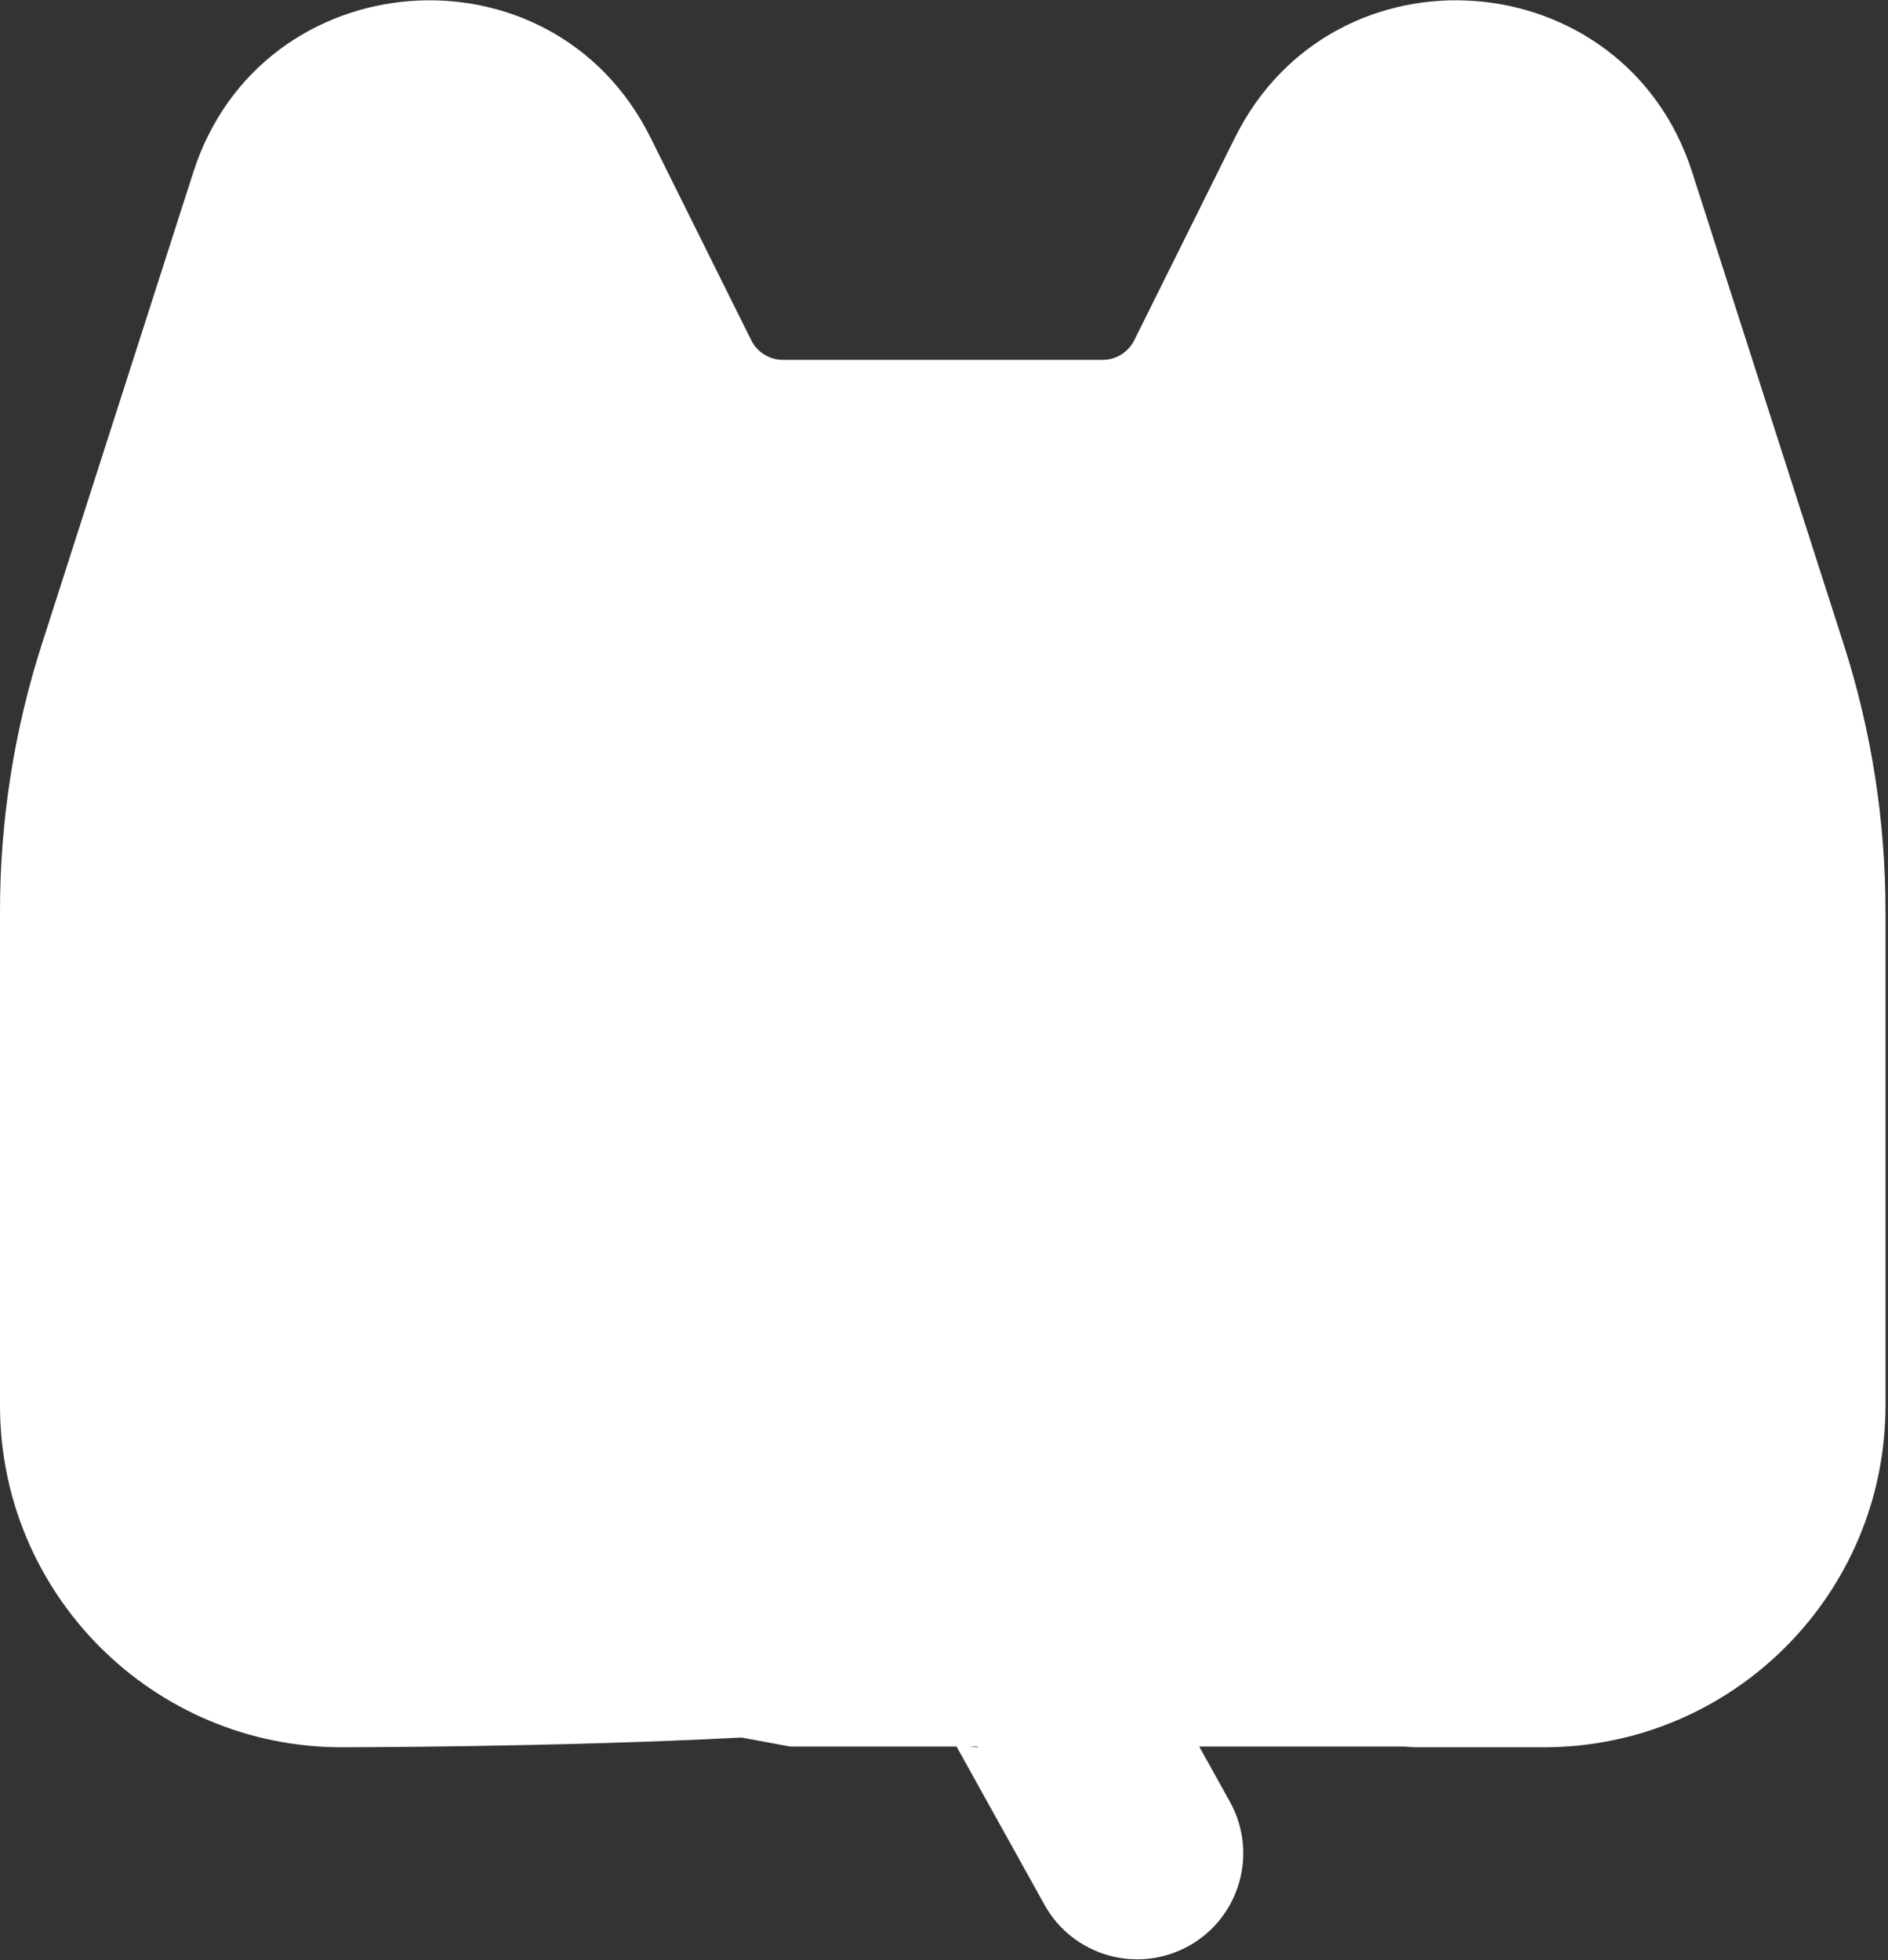 ﻿<?xml version="1.0" encoding="utf-8"?>
<svg version="1.1" xmlns:xlink="http://www.w3.org/1999/xlink" width="500px" height="519px" xmlns="http://www.w3.org/2000/svg">
  <rect width="100%" height="100%" fill="#333333" stroke="none"/>
  <defs>
    <pattern id="BGPattern" patternUnits="userSpaceOnUse" alignment="0 0" imageRepeat="None" />
    <mask fill="white" id="Clip10974">
      <path d="M 372.014 462.481  C 373.087 462.606  374.178 462.67  375.284 462.67  C 375.284 462.67  408.833 462.67  408.833 462.67  C 458.818 462.67  499.338 422.148  499.338 372.163  C 499.338 372.163  499.338 241.263  499.338 241.263  C 499.338 217.305  495.611 193.494  488.289 170.682  C 488.289 170.682  448.141 45.594  448.141 45.594  C 430.166 -10.41  353.231 -16.219  327.051 36.45  C 327.051 36.45  300.385 90.096  300.385 90.096  C 298.803 93.279  295.555 95.291  292.001 95.291  C 292.001 95.291  207.337 95.291  207.337 95.291  C 203.783 95.291  200.536 93.279  198.953 90.096  C 198.953 90.096  172.288 36.45  172.288 36.45  C 146.107 -16.219  69.172 -10.41  51.198 45.594  C 51.198 45.594  11.049 170.682  11.049 170.682  C 11.049 170.682  37.793 179.267  37.793 179.267  C 37.793 179.267  11.049 170.682  11.049 170.682  C 3.728 193.494  0 217.305  0 241.263  C 0 241.263  0 372.163  0 372.163  C 0 422.148  40.52 462.67  90.505 462.67  C 90.505 462.67  147.217 462.67  196.343 460.089  C 204.431 461.584  209.286 462.481  209.286 462.481  C 209.286 462.481  228 462.481  253.335 462.481  C 253.362 462.539  253.394 462.602  253.432 462.67  C 260.042 474.563  276.613 504.379  276.613 504.379  C 276.613 504.379  325.714 477.091  325.714 477.091  C 325.714 477.091  322.111 470.608  317.595 462.481  C 338.916 462.481  358.761 462.481  372.014 462.481  Z M 325.714 477.091  C 325.714 477.091  276.613 504.379  276.613 504.379  C 284.149 517.937  301.25 522.822  314.809 515.286  C 328.368 507.751  333.25 490.649  325.714 477.091  Z M 147.136 48.953  C 143.305 50.857  139.475 52.761  135.999 54.489  C 141.773 51.619  147.136 48.953  147.136 48.953  Z M 37.793 179.267  C 37.851 179.285  37.909 179.304  37.966 179.322  C 37.909 179.304  37.851 179.285  37.793 179.267  Z M 37.793 179.267  C 24.421 174.975  11.049 170.682  11.049 170.682  C 11.049 170.682  24.421 174.975  37.793 179.267  Z M 147.136 48.953  C 159.712 42.702  172.288 36.45  172.288 36.45  C 172.288 36.45  159.712 42.702  147.136 48.953  Z M 51.198 45.594  C 51.198 45.594  76.07 53.577  91.882 58.652  C 76.059 53.574  51.198 45.594  51.198 45.594  Z M 352.203 48.953  C 355.13 50.408  358.057 51.863  360.799 53.226  C 358.038 51.854  355.12 50.403  352.203 48.953  C 339.627 42.702  327.051 36.45  327.051 36.45  C 327.051 36.45  339.627 42.702  352.203 48.953  Z M 300.385 90.096  C 300.385 90.096  313.892 96.81  321.123 100.405  C 310.178 94.964  300.385 90.096  300.385 90.096  Z M 488.289 170.682  C 488.289 170.682  475.13 174.906  461.847 179.17  C 475.118 174.91  488.289 170.682  488.289 170.682  Z M 448.141 45.594  C 448.141 45.594  422.549 53.808  406.76 58.876  C 422.539 53.811  448.141 45.594  448.141 45.594  Z M 90.505 462.67  C 90.505 462.67  90.505 452.332  90.505 440.514  C 90.505 452.325  90.505 462.67  90.505 462.67  Z M 292.001 95.291  C 292.001 95.291  292.001 109.226  292.001 123.204  C 292.001 109.219  292.001 95.291  292.001 95.291  Z M 499.338 372.163  C 499.338 372.163  474.721 372.163  458.072 372.163  C 474.714 372.163  499.338 372.163  499.338 372.163  Z M 499.338 241.263  C 499.338 241.263  485.357 241.263  471.34 241.263  C 485.354 241.263  499.338 241.263  499.338 241.263  Z M 207.337 95.291  C 207.337 95.291  207.337 109.226  207.337 123.204  C 207.337 109.219  207.337 95.291  207.337 95.291  Z M 198.953 90.096  C 198.953 90.096  186.45 96.312  173.909 102.545  C 186.449 96.312  198.953 90.096  198.953 90.096  Z M 375.284 462.67  C 375.284 462.67  375.284 462.605  375.284 462.501  C 375.284 462.612  375.284 462.67  375.284 462.67  Z M 408.833 462.67  C 408.833 462.67  408.833 455.972  408.833 447.201  C 408.833 455.971  408.833 462.67  408.833 462.67  Z M 256.894 462.481  C 257.571 462.481  258.253 462.481  258.939 462.481  C 258.939 462.605  258.939 462.67  258.939 462.67  C 258.234 462.67  257.541 462.59  256.894 462.481  Z M 0 241.263  C 0 241.263  0 372.163  0 372.163  C 0 372.163  0 241.263  0 241.263  Z M 147.136 48.953  C 147.136 48.953  141.773 51.619  135.999 54.489  C 139.475 52.761  143.305 50.857  147.136 48.953  Z " fill-rule="evenodd" />
    </mask>
  </defs>
  <g transform="matrix(1 0 0 1 0 -41 )">
    <path d="M 372.014 462.481  C 373.087 462.606  374.178 462.67  375.284 462.67  C 375.284 462.67  408.833 462.67  408.833 462.67  C 458.818 462.67  499.338 422.148  499.338 372.163  C 499.338 372.163  499.338 241.263  499.338 241.263  C 499.338 217.305  495.611 193.494  488.289 170.682  C 488.289 170.682  448.141 45.594  448.141 45.594  C 430.166 -10.41  353.231 -16.219  327.051 36.45  C 327.051 36.45  300.385 90.096  300.385 90.096  C 298.803 93.279  295.555 95.291  292.001 95.291  C 292.001 95.291  207.337 95.291  207.337 95.291  C 203.783 95.291  200.536 93.279  198.953 90.096  C 198.953 90.096  172.288 36.45  172.288 36.45  C 146.107 -16.219  69.172 -10.41  51.198 45.594  C 51.198 45.594  11.049 170.682  11.049 170.682  C 11.049 170.682  37.793 179.267  37.793 179.267  C 37.793 179.267  11.049 170.682  11.049 170.682  C 3.728 193.494  0 217.305  0 241.263  C 0 241.263  0 372.163  0 372.163  C 0 422.148  40.52 462.67  90.505 462.67  C 90.505 462.67  147.217 462.67  196.343 460.089  C 204.431 461.584  209.286 462.481  209.286 462.481  C 209.286 462.481  228 462.481  253.335 462.481  C 253.362 462.539  253.394 462.602  253.432 462.67  C 260.042 474.563  276.613 504.379  276.613 504.379  C 276.613 504.379  325.714 477.091  325.714 477.091  C 325.714 477.091  322.111 470.608  317.595 462.481  C 338.916 462.481  358.761 462.481  372.014 462.481  Z M 325.714 477.091  C 325.714 477.091  276.613 504.379  276.613 504.379  C 284.149 517.937  301.25 522.822  314.809 515.286  C 328.368 507.751  333.25 490.649  325.714 477.091  Z M 147.136 48.953  C 143.305 50.857  139.475 52.761  135.999 54.489  C 141.773 51.619  147.136 48.953  147.136 48.953  Z M 37.793 179.267  C 37.851 179.285  37.909 179.304  37.966 179.322  C 37.909 179.304  37.851 179.285  37.793 179.267  Z M 37.793 179.267  C 24.421 174.975  11.049 170.682  11.049 170.682  C 11.049 170.682  24.421 174.975  37.793 179.267  Z M 147.136 48.953  C 159.712 42.702  172.288 36.45  172.288 36.45  C 172.288 36.45  159.712 42.702  147.136 48.953  Z M 51.198 45.594  C 51.198 45.594  76.07 53.577  91.882 58.652  C 76.059 53.574  51.198 45.594  51.198 45.594  Z M 352.203 48.953  C 355.13 50.408  358.057 51.863  360.799 53.226  C 358.038 51.854  355.12 50.403  352.203 48.953  C 339.627 42.702  327.051 36.45  327.051 36.45  C 327.051 36.45  339.627 42.702  352.203 48.953  Z M 300.385 90.096  C 300.385 90.096  313.892 96.81  321.123 100.405  C 310.178 94.964  300.385 90.096  300.385 90.096  Z M 488.289 170.682  C 488.289 170.682  475.13 174.906  461.847 179.17  C 475.118 174.91  488.289 170.682  488.289 170.682  Z M 448.141 45.594  C 448.141 45.594  422.549 53.808  406.76 58.876  C 422.539 53.811  448.141 45.594  448.141 45.594  Z M 90.505 462.67  C 90.505 462.67  90.505 452.332  90.505 440.514  C 90.505 452.325  90.505 462.67  90.505 462.67  Z M 292.001 95.291  C 292.001 95.291  292.001 109.226  292.001 123.204  C 292.001 109.219  292.001 95.291  292.001 95.291  Z M 499.338 372.163  C 499.338 372.163  474.721 372.163  458.072 372.163  C 474.714 372.163  499.338 372.163  499.338 372.163  Z M 499.338 241.263  C 499.338 241.263  485.357 241.263  471.34 241.263  C 485.354 241.263  499.338 241.263  499.338 241.263  Z M 207.337 95.291  C 207.337 95.291  207.337 109.226  207.337 123.204  C 207.337 109.219  207.337 95.291  207.337 95.291  Z M 198.953 90.096  C 198.953 90.096  186.45 96.312  173.909 102.545  C 186.449 96.312  198.953 90.096  198.953 90.096  Z M 375.284 462.67  C 375.284 462.67  375.284 462.605  375.284 462.501  C 375.284 462.612  375.284 462.67  375.284 462.67  Z M 408.833 462.67  C 408.833 462.67  408.833 455.972  408.833 447.201  C 408.833 455.971  408.833 462.67  408.833 462.67  Z M 256.894 462.481  C 257.571 462.481  258.253 462.481  258.939 462.481  C 258.939 462.605  258.939 462.67  258.939 462.67  C 258.234 462.67  257.541 462.59  256.894 462.481  Z M 0 241.263  C 0 241.263  0 372.163  0 372.163  C 0 372.163  0 241.263  0 241.263  Z M 147.136 48.953  C 147.136 48.953  141.773 51.619  135.999 54.489  C 139.475 52.761  143.305 50.857  147.136 48.953  Z " fill-rule="nonzero" fill="rgba(255, 255, 255, 1)" stroke="none" transform="matrix(1 0 0 1 0 41 )" class="fill" />
    <path d="M 372.014 462.481  C 373.087 462.606  374.178 462.67  375.284 462.67  C 375.284 462.67  408.833 462.67  408.833 462.67  C 458.818 462.67  499.338 422.148  499.338 372.163  C 499.338 372.163  499.338 241.263  499.338 241.263  C 499.338 217.305  495.611 193.494  488.289 170.682  C 488.289 170.682  448.141 45.594  448.141 45.594  C 430.166 -10.41  353.231 -16.219  327.051 36.45  C 327.051 36.45  300.385 90.096  300.385 90.096  C 298.803 93.279  295.555 95.291  292.001 95.291  C 292.001 95.291  207.337 95.291  207.337 95.291  C 203.783 95.291  200.536 93.279  198.953 90.096  C 198.953 90.096  172.288 36.45  172.288 36.45  C 146.107 -16.219  69.172 -10.41  51.198 45.594  C 51.198 45.594  11.049 170.682  11.049 170.682  C 11.049 170.682  37.793 179.267  37.793 179.267  C 37.793 179.267  11.049 170.682  11.049 170.682  C 3.728 193.494  0 217.305  0 241.263  C 0 241.263  0 372.163  0 372.163  C 0 422.148  40.52 462.67  90.505 462.67  C 90.505 462.67  147.217 462.67  196.343 460.089  C 204.431 461.584  209.286 462.481  209.286 462.481  C 209.286 462.481  228 462.481  253.335 462.481  C 253.362 462.539  253.394 462.602  253.432 462.67  C 260.042 474.563  276.613 504.379  276.613 504.379  C 276.613 504.379  325.714 477.091  325.714 477.091  C 325.714 477.091  322.111 470.608  317.595 462.481  C 338.916 462.481  358.761 462.481  372.014 462.481  Z " stroke-width="0" stroke-dasharray="0" stroke="rgba(255, 255, 255, 0)" fill="none" transform="matrix(1 0 0 1 0 41 )" class="stroke" mask="url(#Clip10974)" />
    <path d="M 325.714 477.091  C 325.714 477.091  276.613 504.379  276.613 504.379  C 284.149 517.937  301.25 522.822  314.809 515.286  C 328.368 507.751  333.25 490.649  325.714 477.091  Z " stroke-width="0" stroke-dasharray="0" stroke="rgba(255, 255, 255, 0)" fill="none" transform="matrix(1 0 0 1 0 41 )" class="stroke" mask="url(#Clip10974)" />
    <path d="M 147.136 48.953  C 143.305 50.857  139.475 52.761  135.999 54.489  C 141.773 51.619  147.136 48.953  147.136 48.953  Z " stroke-width="0" stroke-dasharray="0" stroke="rgba(255, 255, 255, 0)" fill="none" transform="matrix(1 0 0 1 0 41 )" class="stroke" mask="url(#Clip10974)" />
    <path d="M 37.793 179.267  C 37.851 179.285  37.909 179.304  37.966 179.322  C 37.909 179.304  37.851 179.285  37.793 179.267  Z " stroke-width="0" stroke-dasharray="0" stroke="rgba(255, 255, 255, 0)" fill="none" transform="matrix(1 0 0 1 0 41 )" class="stroke" mask="url(#Clip10974)" />
    <path d="M 37.793 179.267  C 24.421 174.975  11.049 170.682  11.049 170.682  C 11.049 170.682  24.421 174.975  37.793 179.267  Z " stroke-width="0" stroke-dasharray="0" stroke="rgba(255, 255, 255, 0)" fill="none" transform="matrix(1 0 0 1 0 41 )" class="stroke" mask="url(#Clip10974)" />
    <path d="M 147.136 48.953  C 159.712 42.702  172.288 36.45  172.288 36.45  C 172.288 36.45  159.712 42.702  147.136 48.953  Z " stroke-width="0" stroke-dasharray="0" stroke="rgba(255, 255, 255, 0)" fill="none" transform="matrix(1 0 0 1 0 41 )" class="stroke" mask="url(#Clip10974)" />
    <path d="M 51.198 45.594  C 51.198 45.594  76.07 53.577  91.882 58.652  C 76.059 53.574  51.198 45.594  51.198 45.594  Z " stroke-width="0" stroke-dasharray="0" stroke="rgba(255, 255, 255, 0)" fill="none" transform="matrix(1 0 0 1 0 41 )" class="stroke" mask="url(#Clip10974)" />
    <path d="M 352.203 48.953  C 355.13 50.408  358.057 51.863  360.799 53.226  C 358.038 51.854  355.12 50.403  352.203 48.953  C 339.627 42.702  327.051 36.45  327.051 36.45  C 327.051 36.45  339.627 42.702  352.203 48.953  Z " stroke-width="0" stroke-dasharray="0" stroke="rgba(255, 255, 255, 0)" fill="none" transform="matrix(1 0 0 1 0 41 )" class="stroke" mask="url(#Clip10974)" />
    <path d="M 300.385 90.096  C 300.385 90.096  313.892 96.81  321.123 100.405  C 310.178 94.964  300.385 90.096  300.385 90.096  Z " stroke-width="0" stroke-dasharray="0" stroke="rgba(255, 255, 255, 0)" fill="none" transform="matrix(1 0 0 1 0 41 )" class="stroke" mask="url(#Clip10974)" />
    <path d="M 488.289 170.682  C 488.289 170.682  475.13 174.906  461.847 179.17  C 475.118 174.91  488.289 170.682  488.289 170.682  Z " stroke-width="0" stroke-dasharray="0" stroke="rgba(255, 255, 255, 0)" fill="none" transform="matrix(1 0 0 1 0 41 )" class="stroke" mask="url(#Clip10974)" />
    <path d="M 448.141 45.594  C 448.141 45.594  422.549 53.808  406.76 58.876  C 422.539 53.811  448.141 45.594  448.141 45.594  Z " stroke-width="0" stroke-dasharray="0" stroke="rgba(255, 255, 255, 0)" fill="none" transform="matrix(1 0 0 1 0 41 )" class="stroke" mask="url(#Clip10974)" />
    <path d="M 90.505 462.67  C 90.505 462.67  90.505 452.332  90.505 440.514  C 90.505 452.325  90.505 462.67  90.505 462.67  Z " stroke-width="0" stroke-dasharray="0" stroke="rgba(255, 255, 255, 0)" fill="none" transform="matrix(1 0 0 1 0 41 )" class="stroke" mask="url(#Clip10974)" />
    <path d="M 292.001 95.291  C 292.001 95.291  292.001 109.226  292.001 123.204  C 292.001 109.219  292.001 95.291  292.001 95.291  Z " stroke-width="0" stroke-dasharray="0" stroke="rgba(255, 255, 255, 0)" fill="none" transform="matrix(1 0 0 1 0 41 )" class="stroke" mask="url(#Clip10974)" />
    <path d="M 499.338 372.163  C 499.338 372.163  474.721 372.163  458.072 372.163  C 474.714 372.163  499.338 372.163  499.338 372.163  Z " stroke-width="0" stroke-dasharray="0" stroke="rgba(255, 255, 255, 0)" fill="none" transform="matrix(1 0 0 1 0 41 )" class="stroke" mask="url(#Clip10974)" />
    <path d="M 499.338 241.263  C 499.338 241.263  485.357 241.263  471.34 241.263  C 485.354 241.263  499.338 241.263  499.338 241.263  Z " stroke-width="0" stroke-dasharray="0" stroke="rgba(255, 255, 255, 0)" fill="none" transform="matrix(1 0 0 1 0 41 )" class="stroke" mask="url(#Clip10974)" />
    <path d="M 207.337 95.291  C 207.337 95.291  207.337 109.226  207.337 123.204  C 207.337 109.219  207.337 95.291  207.337 95.291  Z " stroke-width="0" stroke-dasharray="0" stroke="rgba(255, 255, 255, 0)" fill="none" transform="matrix(1 0 0 1 0 41 )" class="stroke" mask="url(#Clip10974)" />
    <path d="M 198.953 90.096  C 198.953 90.096  186.45 96.312  173.909 102.545  C 186.449 96.312  198.953 90.096  198.953 90.096  Z " stroke-width="0" stroke-dasharray="0" stroke="rgba(255, 255, 255, 0)" fill="none" transform="matrix(1 0 0 1 0 41 )" class="stroke" mask="url(#Clip10974)" />
    <path d="M 375.284 462.67  C 375.284 462.67  375.284 462.605  375.284 462.501  C 375.284 462.612  375.284 462.67  375.284 462.67  Z " stroke-width="0" stroke-dasharray="0" stroke="rgba(255, 255, 255, 0)" fill="none" transform="matrix(1 0 0 1 0 41 )" class="stroke" mask="url(#Clip10974)" />
    <path d="M 408.833 462.67  C 408.833 462.67  408.833 455.972  408.833 447.201  C 408.833 455.971  408.833 462.67  408.833 462.67  Z " stroke-width="0" stroke-dasharray="0" stroke="rgba(255, 255, 255, 0)" fill="none" transform="matrix(1 0 0 1 0 41 )" class="stroke" mask="url(#Clip10974)" />
    <path d="M 256.894 462.481  C 257.571 462.481  258.253 462.481  258.939 462.481  C 258.939 462.605  258.939 462.67  258.939 462.67  C 258.234 462.67  257.541 462.59  256.894 462.481  Z " stroke-width="0" stroke-dasharray="0" stroke="rgba(255, 255, 255, 0)" fill="none" transform="matrix(1 0 0 1 0 41 )" class="stroke" mask="url(#Clip10974)" />
    <path d="M 0 241.263  C 0 241.263  0 372.163  0 372.163  C 0 372.163  0 241.263  0 241.263  Z " stroke-width="0" stroke-dasharray="0" stroke="rgba(255, 255, 255, 0)" fill="none" transform="matrix(1 0 0 1 0 41 )" class="stroke" mask="url(#Clip10974)" />
    <path d="M 147.136 48.953  C 147.136 48.953  141.773 51.619  135.999 54.489  C 139.475 52.761  143.305 50.857  147.136 48.953  Z " stroke-width="0" stroke-dasharray="0" stroke="rgba(255, 255, 255, 0)" fill="none" transform="matrix(1 0 0 1 0 41 )" class="stroke" mask="url(#Clip10974)" />
  </g>
</svg>